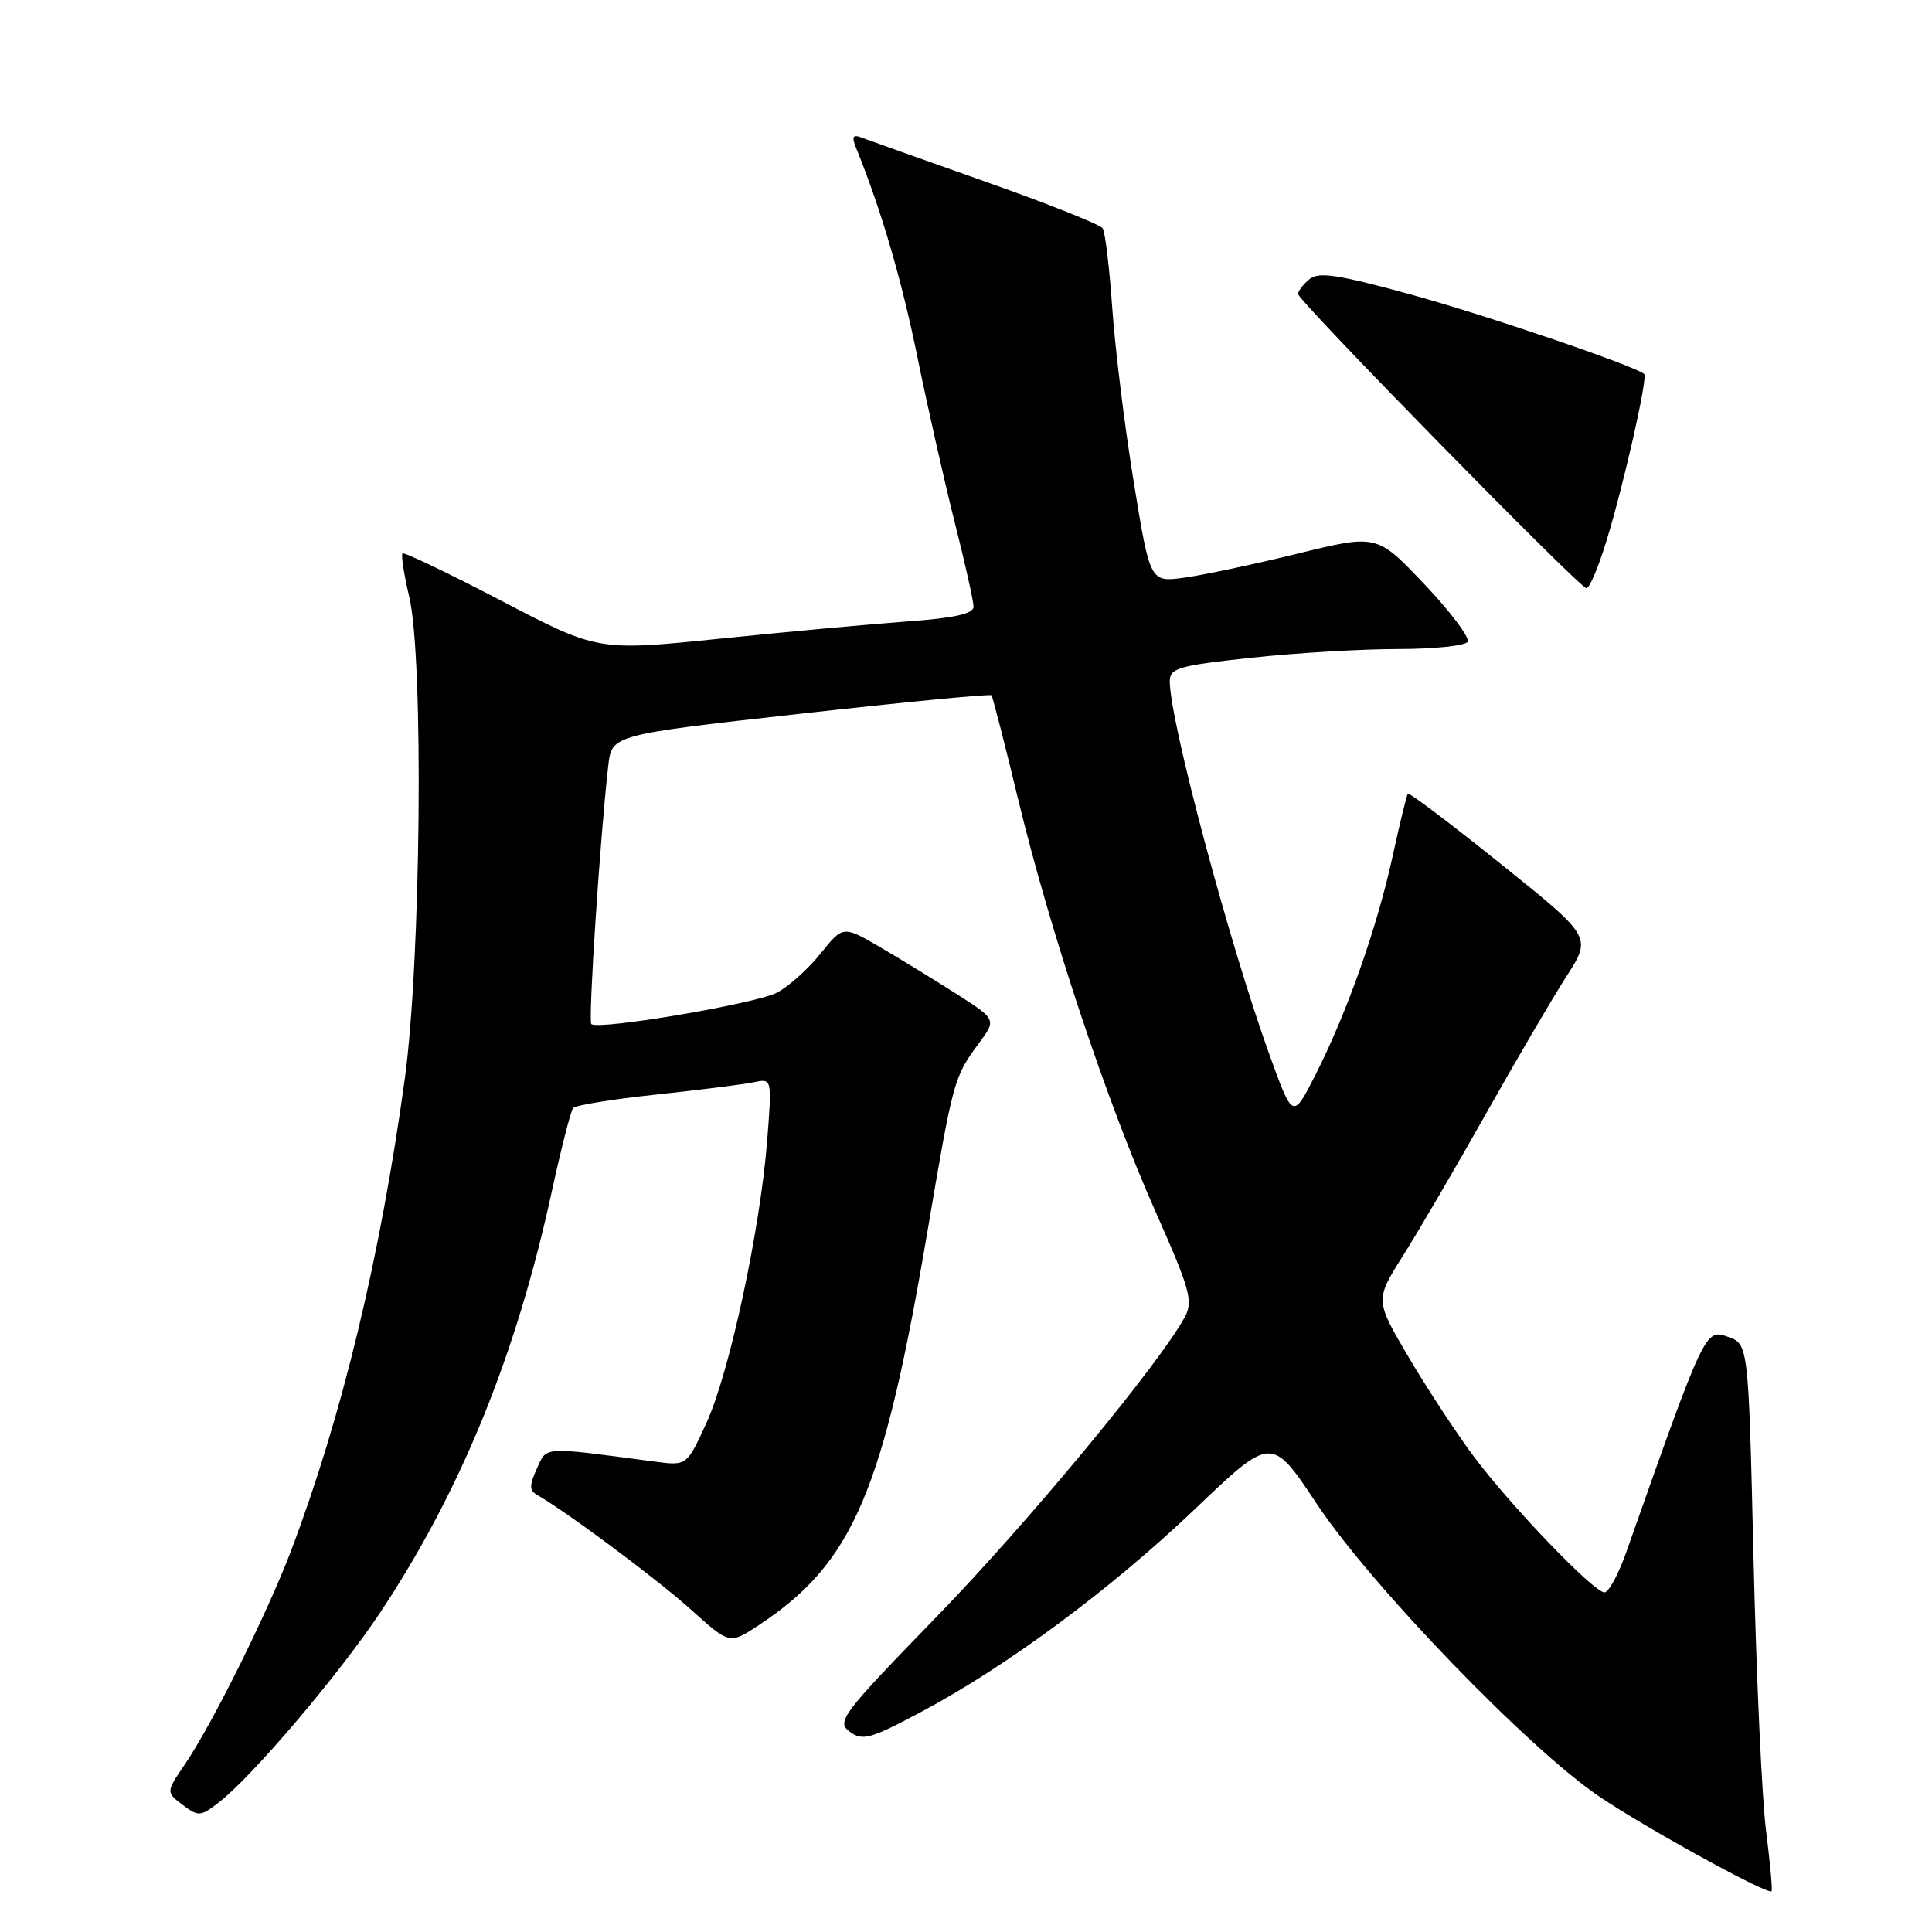 <?xml version="1.0" encoding="UTF-8" standalone="no"?>
<!DOCTYPE svg PUBLIC "-//W3C//DTD SVG 1.1//EN" "http://www.w3.org/Graphics/SVG/1.1/DTD/svg11.dtd" >
<svg xmlns="http://www.w3.org/2000/svg" xmlns:xlink="http://www.w3.org/1999/xlink" version="1.1" viewBox="0 0 256 256">
 <g >
 <path fill="currentColor"
d=" M 234.01 242.56 C 233.46 238.28 232.72 222.02 232.35 206.43 C 231.68 178.08 231.68 178.08 228.92 177.12 C 225.94 176.08 225.89 176.20 215.46 205.75 C 214.44 208.64 213.15 211.00 212.60 211.00 C 211.19 211.00 200.27 199.64 195.29 193.00 C 193.03 189.97 189.15 184.07 186.68 179.88 C 182.19 172.27 182.19 172.27 185.91 166.38 C 187.95 163.15 192.92 154.65 196.94 147.50 C 200.97 140.35 205.76 132.17 207.59 129.33 C 210.92 124.15 210.92 124.15 198.88 114.49 C 192.26 109.17 186.71 104.98 186.55 105.16 C 186.39 105.35 185.48 109.10 184.52 113.50 C 182.47 122.91 178.50 134.15 174.31 142.41 C 171.31 148.32 171.31 148.32 168.23 139.81 C 162.90 125.09 155.00 95.51 155.00 90.29 C 155.00 88.53 156.13 88.20 165.75 87.16 C 171.66 86.52 180.41 86.00 185.19 86.00 C 189.97 86.00 194.15 85.57 194.47 85.04 C 194.80 84.52 192.23 81.09 188.76 77.43 C 182.46 70.78 182.46 70.78 171.98 73.35 C 166.22 74.76 159.45 76.20 156.94 76.54 C 152.39 77.17 152.39 77.17 150.22 63.83 C 149.02 56.50 147.75 46.15 147.38 40.83 C 147.01 35.51 146.44 30.75 146.11 30.25 C 145.77 29.75 138.77 26.96 130.54 24.06 C 122.31 21.15 114.92 18.52 114.11 18.21 C 113.00 17.79 112.84 18.12 113.43 19.58 C 116.74 27.72 119.48 37.07 121.57 47.35 C 122.92 53.98 125.15 63.84 126.51 69.24 C 127.88 74.65 129.00 79.67 129.00 80.39 C 129.00 81.33 126.48 81.89 120.25 82.34 C 115.44 82.69 104.24 83.72 95.36 84.63 C 79.22 86.28 79.22 86.28 66.46 79.62 C 59.45 75.96 53.54 73.13 53.33 73.33 C 53.13 73.54 53.53 76.14 54.23 79.10 C 56.16 87.29 55.78 127.32 53.63 143.00 C 50.38 166.66 45.31 187.69 38.57 205.47 C 35.45 213.70 28.11 228.47 24.52 233.75 C 21.99 237.48 21.99 237.48 24.20 239.15 C 26.28 240.72 26.56 240.71 28.96 238.86 C 33.42 235.42 45.02 221.77 50.49 213.50 C 61.10 197.47 68.39 179.57 73.09 158.00 C 74.34 152.22 75.63 147.20 75.94 146.82 C 76.25 146.45 81.22 145.64 87.00 145.03 C 92.78 144.41 98.58 143.68 99.90 143.40 C 102.30 142.89 102.30 142.89 101.65 151.19 C 100.71 163.05 96.66 181.88 93.61 188.54 C 91.01 194.23 91.01 194.23 86.75 193.67 C 71.67 191.67 72.49 191.62 71.13 194.61 C 70.12 196.83 70.13 197.50 71.19 198.10 C 75.08 200.31 87.17 209.32 91.59 213.31 C 96.68 217.90 96.68 217.90 100.59 215.31 C 113.07 207.04 117.04 197.74 122.93 162.95 C 126.29 143.13 126.41 142.70 129.67 138.29 C 132.04 135.09 132.04 135.09 126.77 131.72 C 123.87 129.87 119.30 127.07 116.61 125.50 C 111.71 122.64 111.71 122.64 108.72 126.36 C 107.08 128.41 104.47 130.74 102.93 131.54 C 100.06 133.02 79.21 136.54 78.35 135.69 C 77.92 135.25 79.53 110.75 80.60 101.44 C 81.07 97.37 81.07 97.37 106.08 94.57 C 119.84 93.03 131.23 91.93 131.38 92.13 C 131.54 92.34 133.14 98.58 134.93 106.00 C 139.20 123.62 146.71 146.15 153.13 160.59 C 157.69 170.85 158.12 172.41 157.00 174.50 C 153.75 180.57 136.18 201.80 124.09 214.24 C 111.51 227.20 110.81 228.14 112.59 229.46 C 114.29 230.71 115.31 230.43 122.00 226.87 C 133.40 220.81 147.23 210.56 158.42 199.88 C 168.50 190.26 168.50 190.26 174.50 199.30 C 181.70 210.13 202.66 231.84 212.00 238.11 C 218.39 242.40 234.23 251.10 234.74 250.60 C 234.88 250.46 234.55 246.84 234.01 242.56 Z  M 212.84 71.75 C 215.15 64.24 218.37 50.02 217.86 49.56 C 216.69 48.50 196.73 41.70 186.75 38.97 C 177.21 36.36 174.72 35.99 173.50 37.00 C 172.68 37.68 172.00 38.56 172.00 38.95 C 172.00 39.85 209.25 77.86 210.21 77.94 C 210.60 77.97 211.79 75.19 212.84 71.75 Z "/>
</g>
</svg>
